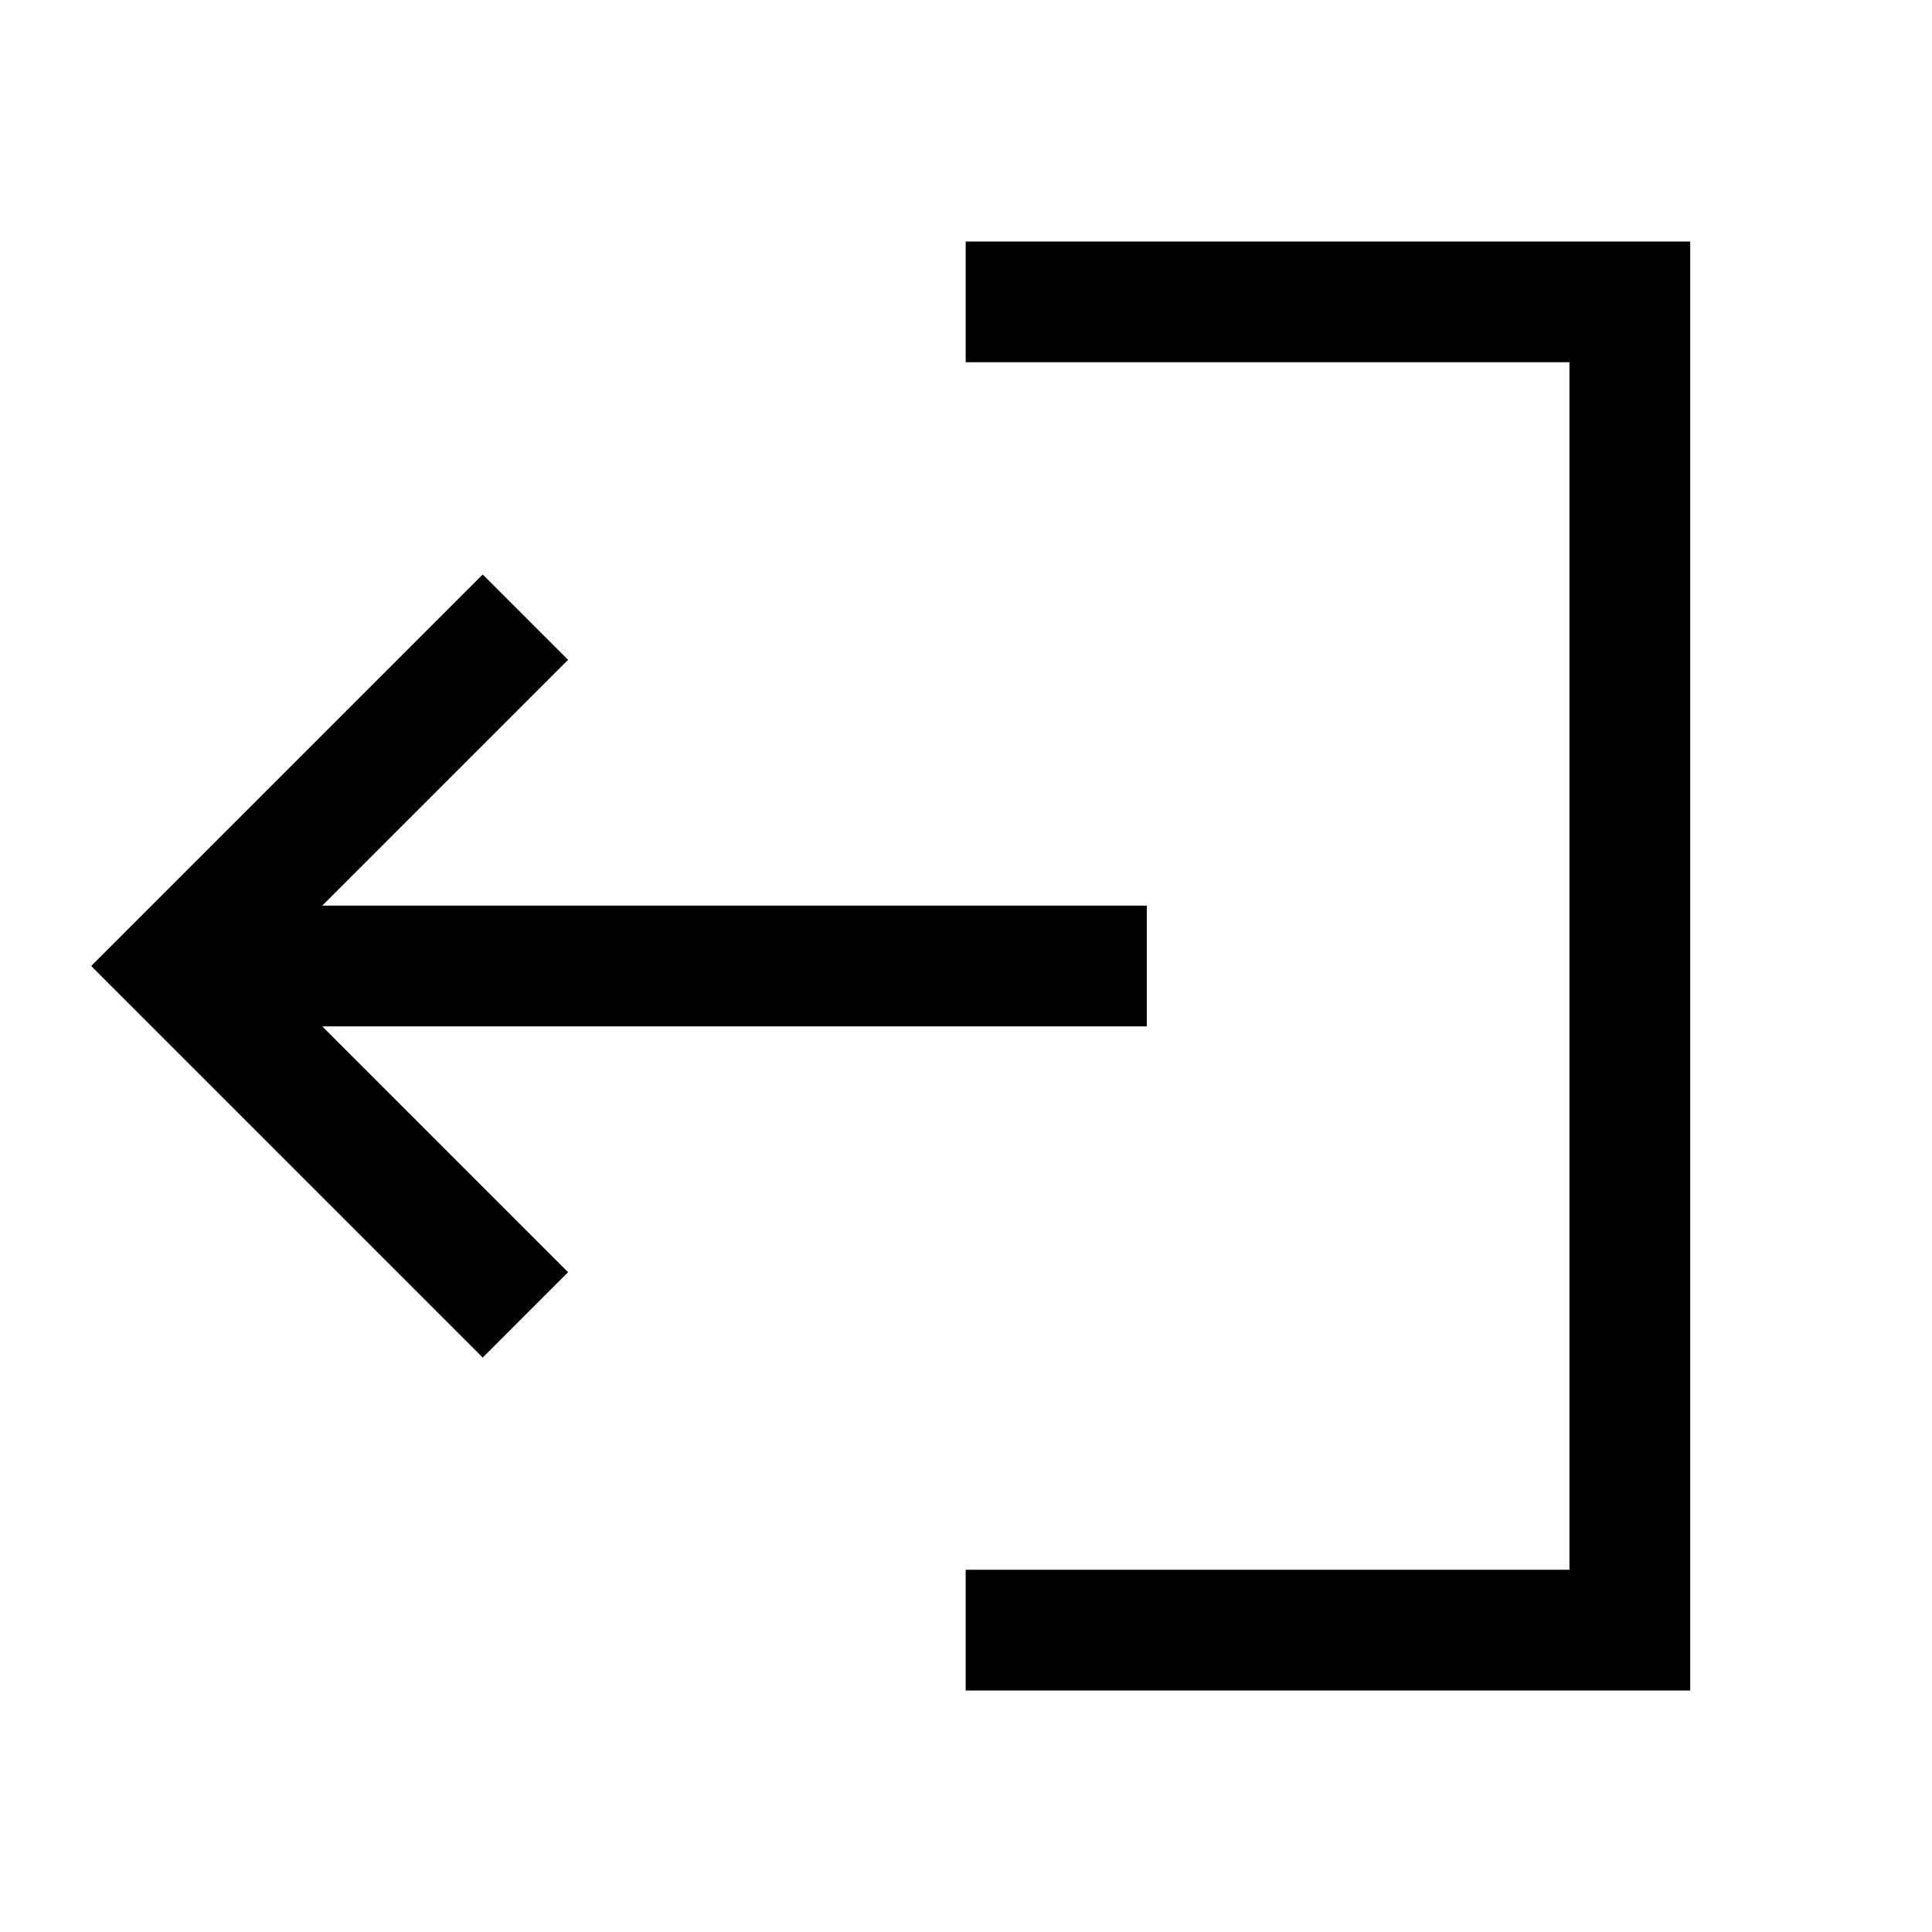 <?xml version="1.0" encoding="UTF-8"?>
<svg width="32px" height="32px" viewBox="0 0 32 32" version="1.1" xmlns="http://www.w3.org/2000/svg" xmlns:xlink="http://www.w3.org/1999/xlink">
    <!-- Generator: Sketch 64 (93537) - https://sketch.com -->
    <title>icons/in-out/out-left</title>
    <desc>Created with Sketch.</desc>
    <g id="icons/in-out/out-left" stroke="none" stroke-width="1" fill="none" fill-rule="evenodd">
        <path d="M27.995,4 L27.995,28 L15.995,28 L15.995,26 L25.995,26 L25.995,6 L15.995,6 L15.995,4 L27.995,4 Z M18.995,17 L5.338,17 L9.409,21.071 L7.995,22.485 L1.51,16 L7.995,9.515 L9.409,10.929 L5.338,15 L18.995,15 L18.995,17 Z" id="Shape" fill="#000000"></path>
    </g>
</svg>